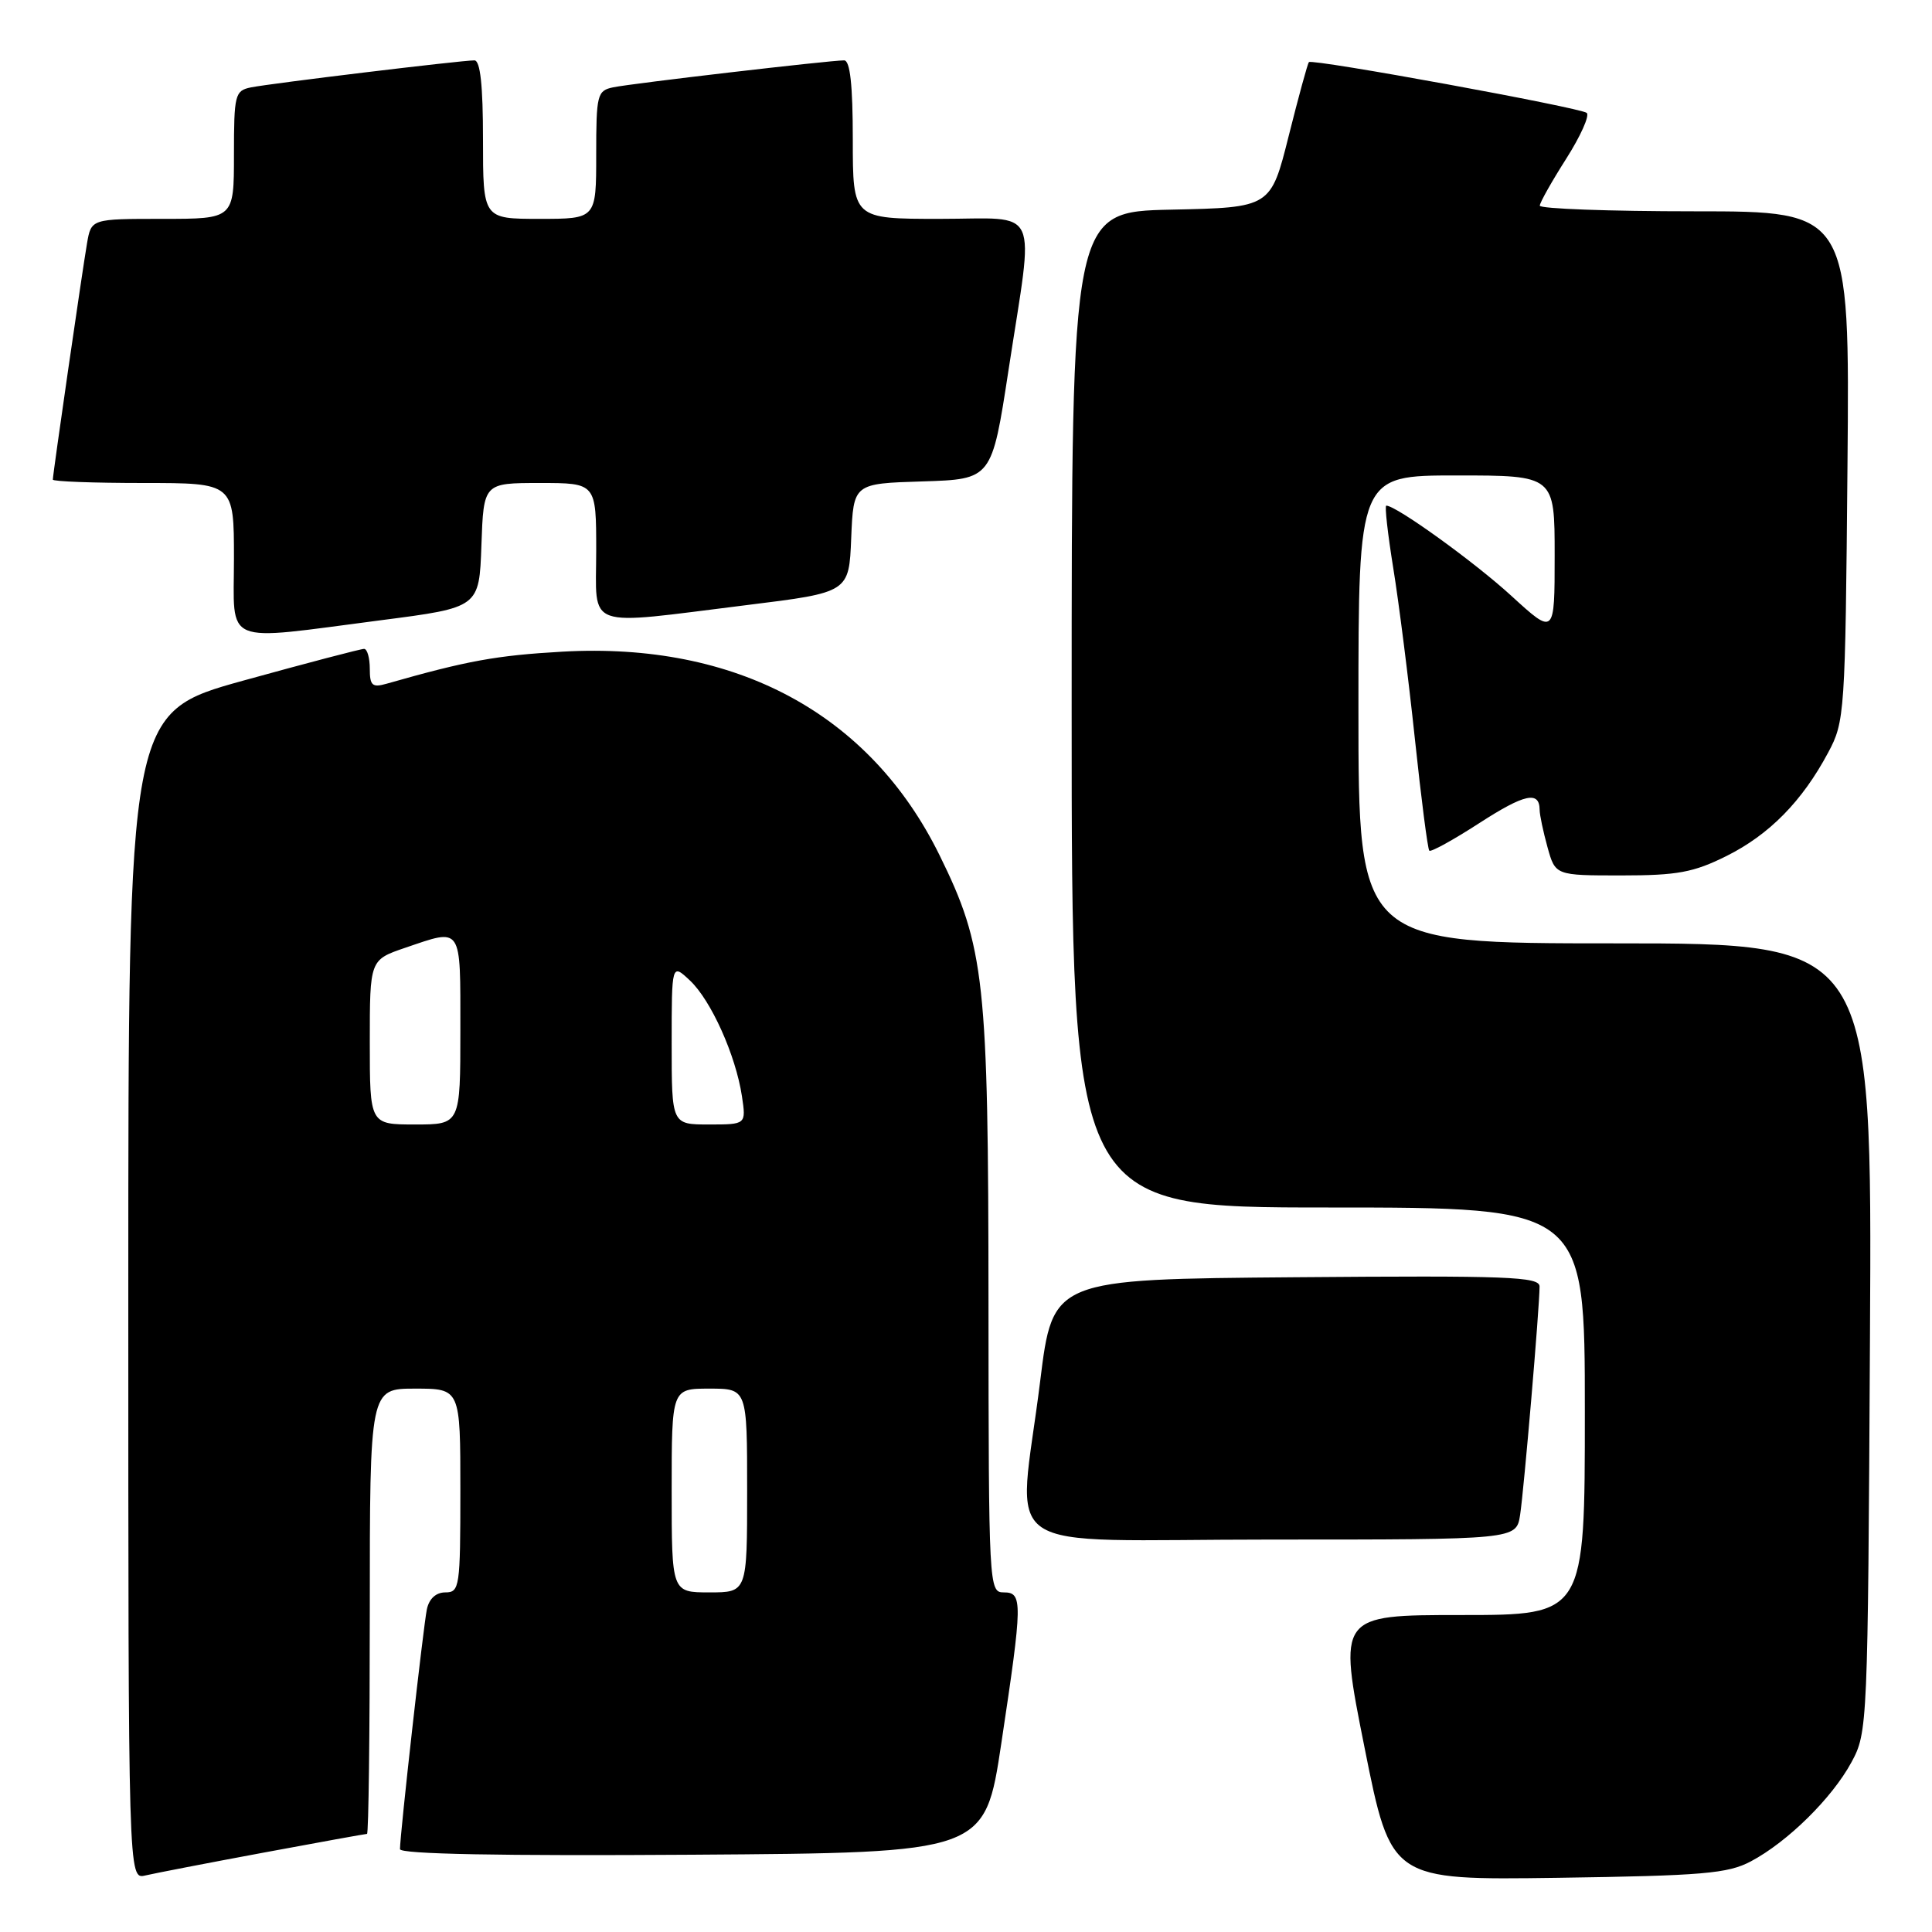 <?xml version="1.0" encoding="UTF-8" standalone="no"?>
<!DOCTYPE svg PUBLIC "-//W3C//DTD SVG 1.1//EN" "http://www.w3.org/Graphics/SVG/1.1/DTD/svg11.dtd" >
<svg xmlns="http://www.w3.org/2000/svg" xmlns:xlink="http://www.w3.org/1999/xlink" version="1.1" viewBox="0 0 256 256">
 <g >
 <path fill="currentColor"
d=" M 34.88 245.49 C 42.24 244.12 48.43 243.00 48.63 243.00 C 48.84 243.00 49.00 229.72 49.00 213.50 C 49.00 184.00 49.00 184.00 55.00 184.00 C 61.00 184.00 61.00 184.00 61.00 197.50 C 61.00 210.29 60.90 211.00 59.02 211.00 C 57.77 211.00 56.86 211.83 56.56 213.25 C 56.10 215.47 53.00 243.08 53.00 245.02 C 53.00 245.68 66.39 245.93 91.75 245.76 C 130.50 245.50 130.50 245.50 132.68 231.00 C 135.51 212.21 135.53 211.00 133.00 211.00 C 131.04 211.00 131.00 210.33 130.98 172.75 C 130.96 129.86 130.49 125.50 124.49 113.31 C 115.28 94.59 97.57 85.04 74.50 86.35 C 65.77 86.85 61.94 87.54 51.25 90.59 C 49.33 91.14 49.00 90.85 49.00 88.62 C 49.00 87.18 48.66 85.99 48.25 85.98 C 47.84 85.97 40.64 87.86 32.25 90.18 C 17.00 94.41 17.00 94.41 17.00 171.72 C 17.00 249.04 17.00 249.04 19.25 248.51 C 20.49 248.22 27.52 246.86 34.88 245.49 Z  M 232.00 246.64 C 236.88 244.05 242.77 238.24 245.33 233.50 C 247.47 229.56 247.50 228.66 247.78 177.25 C 248.07 125.00 248.07 125.00 214.03 125.00 C 180.00 125.00 180.00 125.00 180.00 94.00 C 180.00 63.00 180.00 63.00 193.00 63.00 C 206.00 63.00 206.00 63.00 206.00 73.60 C 206.00 84.20 206.00 84.20 200.25 78.94 C 195.36 74.46 185.01 67.00 183.69 67.00 C 183.46 67.00 183.88 70.71 184.61 75.25 C 185.35 79.79 186.64 89.99 187.48 97.92 C 188.32 105.85 189.18 112.51 189.39 112.72 C 189.60 112.93 192.58 111.29 196.01 109.07 C 202.01 105.19 203.99 104.76 204.01 107.31 C 204.01 107.96 204.48 110.19 205.05 112.25 C 206.09 116.00 206.09 116.00 214.85 116.00 C 222.25 116.00 224.41 115.60 228.76 113.43 C 234.44 110.60 238.80 106.17 242.24 99.72 C 244.44 95.62 244.51 94.57 244.80 61.75 C 245.10 28.00 245.10 28.00 224.55 28.00 C 213.25 28.00 204.01 27.66 204.03 27.25 C 204.04 26.84 205.61 24.05 207.52 21.05 C 209.43 18.05 210.66 15.31 210.25 14.96 C 209.41 14.26 173.91 7.76 173.44 8.23 C 173.27 8.39 172.07 12.80 170.76 18.01 C 168.38 27.50 168.38 27.50 155.19 27.78 C 142.00 28.06 142.00 28.06 142.00 94.03 C 142.00 160.00 142.00 160.00 176.00 160.00 C 210.00 160.00 210.00 160.00 210.00 187.00 C 210.00 214.00 210.00 214.00 193.65 214.00 C 177.30 214.00 177.30 214.00 180.81 231.57 C 184.32 249.13 184.32 249.13 206.41 248.82 C 225.64 248.54 228.95 248.26 232.00 246.64 Z  M 201.42 200.75 C 201.93 197.45 204.00 173.21 204.00 170.47 C 204.00 169.17 199.82 169.01 171.75 169.24 C 139.50 169.50 139.50 169.50 137.83 183.00 C 134.90 206.65 131.03 204.00 168.45 204.00 C 200.91 204.00 200.91 204.00 201.42 200.75 Z  M 50.50 82.18 C 63.50 80.50 63.50 80.50 63.79 72.25 C 64.08 64.00 64.08 64.00 71.54 64.00 C 79.00 64.00 79.00 64.00 79.00 73.00 C 79.00 83.55 77.15 82.88 99.00 80.17 C 112.50 78.50 112.50 78.50 112.79 71.29 C 113.09 64.07 113.09 64.07 122.25 63.79 C 131.42 63.50 131.42 63.50 133.64 49.00 C 137.04 26.81 138.04 29.00 124.50 29.00 C 113.00 29.00 113.00 29.00 113.00 18.50 C 113.00 11.25 112.64 8.00 111.85 8.00 C 109.93 8.00 83.66 11.06 81.25 11.57 C 79.13 12.01 79.00 12.53 79.00 20.52 C 79.00 29.00 79.00 29.00 71.50 29.00 C 64.00 29.00 64.00 29.00 64.00 18.50 C 64.00 11.32 63.64 8.00 62.86 8.00 C 61.11 8.00 35.80 11.06 33.25 11.58 C 31.13 12.01 31.00 12.53 31.00 20.52 C 31.00 29.00 31.00 29.00 21.55 29.00 C 12.09 29.00 12.09 29.00 11.53 32.25 C 10.91 35.84 7.00 62.85 7.00 63.55 C 7.00 63.80 12.40 64.00 19.00 64.00 C 31.00 64.00 31.00 64.00 31.00 74.00 C 31.00 85.70 29.19 84.94 50.50 82.18 Z  M 89.00 197.50 C 89.00 184.00 89.00 184.00 94.00 184.00 C 99.00 184.00 99.00 184.00 99.00 197.50 C 99.00 211.00 99.00 211.00 94.00 211.00 C 89.00 211.00 89.00 211.00 89.00 197.50 Z  M 49.00 138.09 C 49.00 127.19 49.00 127.19 53.68 125.59 C 61.30 123.00 61.00 122.54 61.00 136.50 C 61.00 149.00 61.00 149.00 55.00 149.00 C 49.00 149.00 49.00 149.00 49.00 138.09 Z  M 89.00 138.33 C 89.00 127.65 89.00 127.65 91.42 129.92 C 94.22 132.55 97.49 139.83 98.31 145.25 C 98.87 149.00 98.87 149.00 93.94 149.00 C 89.00 149.00 89.00 149.00 89.00 138.33 Z "/>
</g>
</svg>